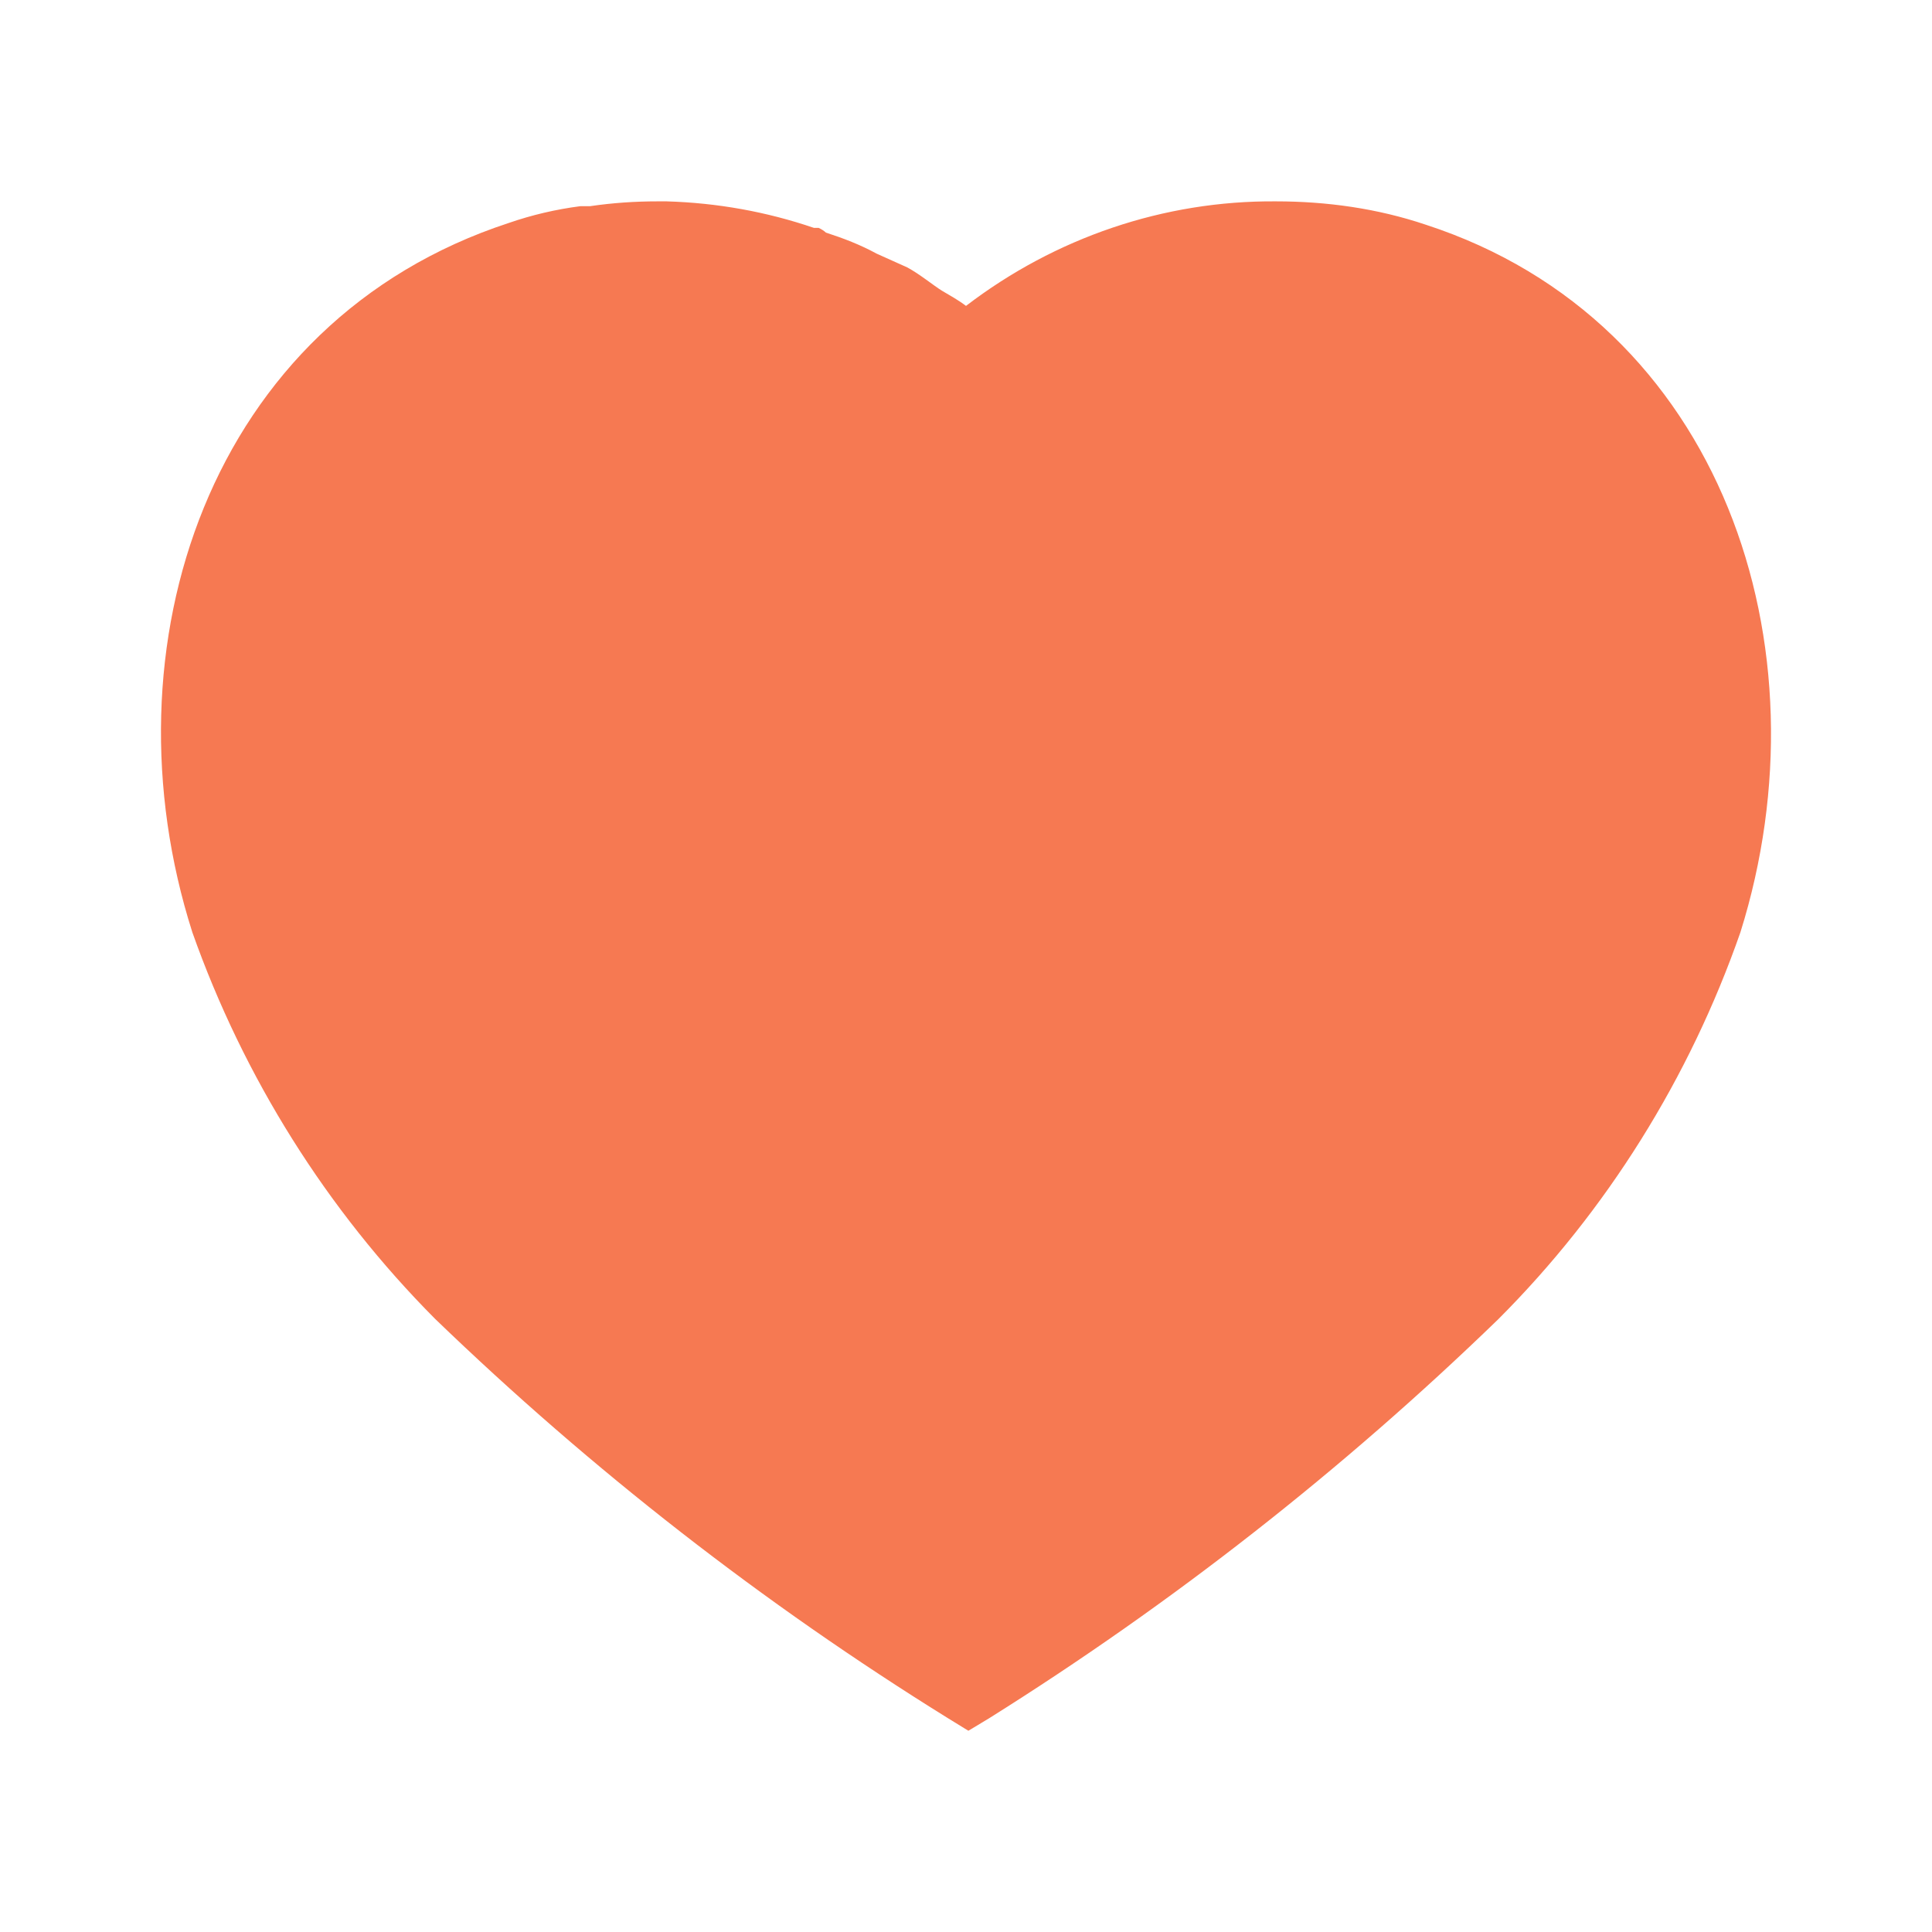 <svg width="18" height="18" viewBox="0 0 18 18" fill="none"
  xmlns="http://www.w3.org/2000/svg">
  <path d="M13.282 2.093C12.833 1.942 12.361 1.876 11.887 1.876C10.845 1.868 9.833 2.213 9 2.85C8.932 2.798 8.85 2.752 8.775 2.708C8.7 2.662 8.565 2.551 8.452 2.491L8.167 2.363C8.017 2.281 7.861 2.221 7.695 2.167C7.68 2.153 7.657 2.137 7.627 2.123H7.583C7.14 1.972 6.682 1.89 6.21 1.876H6.127C5.917 1.876 5.708 1.89 5.497 1.921H5.407C5.182 1.95 4.958 2.002 4.741 2.077C1.942 2.993 0.945 6.031 1.792 8.686C2.272 10.042 3.046 11.273 4.051 12.285C5.512 13.695 7.111 14.94 8.827 16.005L9.022 16.125L9.21 16.012C10.921 14.94 12.51 13.695 13.958 12.292C14.97 11.28 15.742 10.042 16.215 8.686C17.048 6.031 16.051 2.993 13.282 2.093Z" fill="#F67952"/>
</svg>

